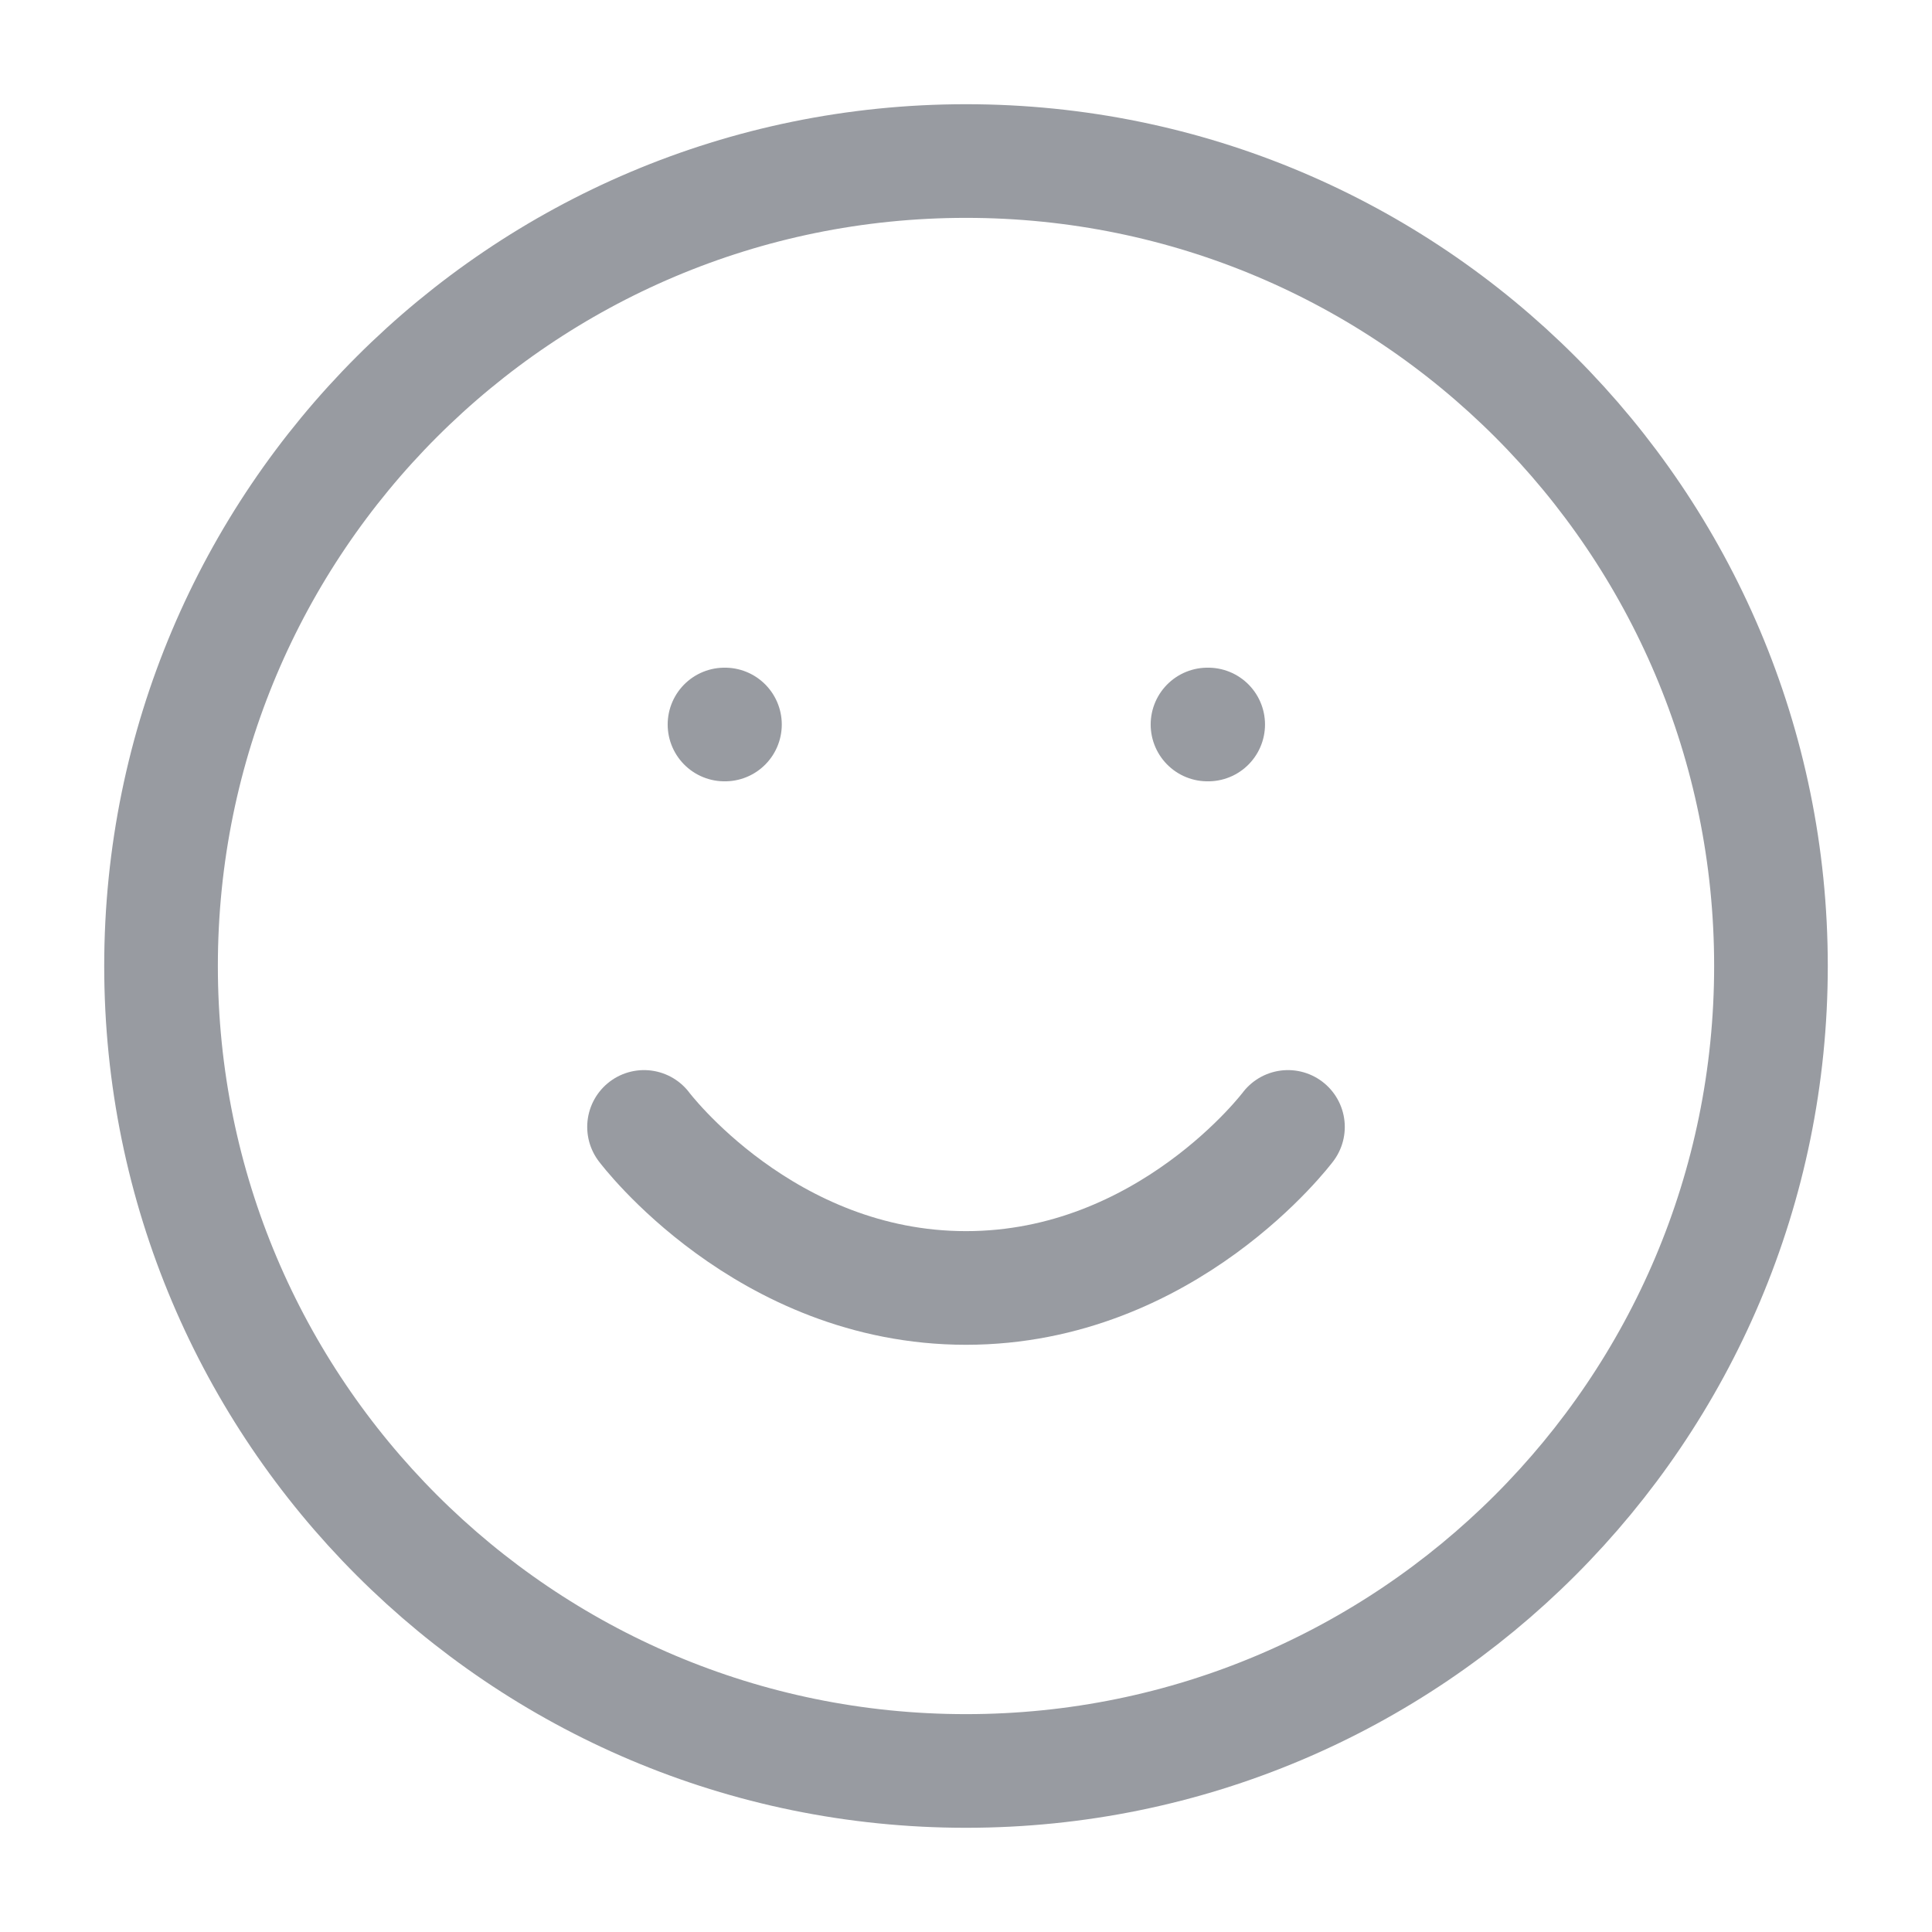 <svg width="17" height="17" viewBox="0 0 17 17" fill="none" xmlns="http://www.w3.org/2000/svg">
<g id="smile" clip-path="url(#clip0_27_8186)">
<path id="Vector" d="M8.5 15.583C12.412 15.583 15.583 12.412 15.583 8.5C15.583 4.588 12.412 1.417 8.5 1.417C4.588 1.417 1.417 4.588 1.417 8.5C1.417 12.412 4.588 15.583 8.5 15.583Z" stroke="#989BA1" stroke-linecap="round" stroke-linejoin="round"/>
<path id="Vector_2" d="M5.667 9.916C5.667 9.916 6.729 11.333 8.5 11.333C10.271 11.333 11.333 9.916 11.333 9.916" stroke="#989BA1" stroke-linecap="round" stroke-linejoin="round"/>
<path id="Vector_3" d="M6.375 6.375H6.379" stroke="#989BA1" stroke-linecap="round" stroke-linejoin="round"/>
<path id="Vector_4" d="M10.625 6.375H10.631" stroke="#989BA1" stroke-linecap="round" stroke-linejoin="round"/>
</g>
<defs>
<clipPath id="clip0_27_8186">
<rect width="17" height="17" fill="white"/>
</clipPath>
</defs>
</svg>
